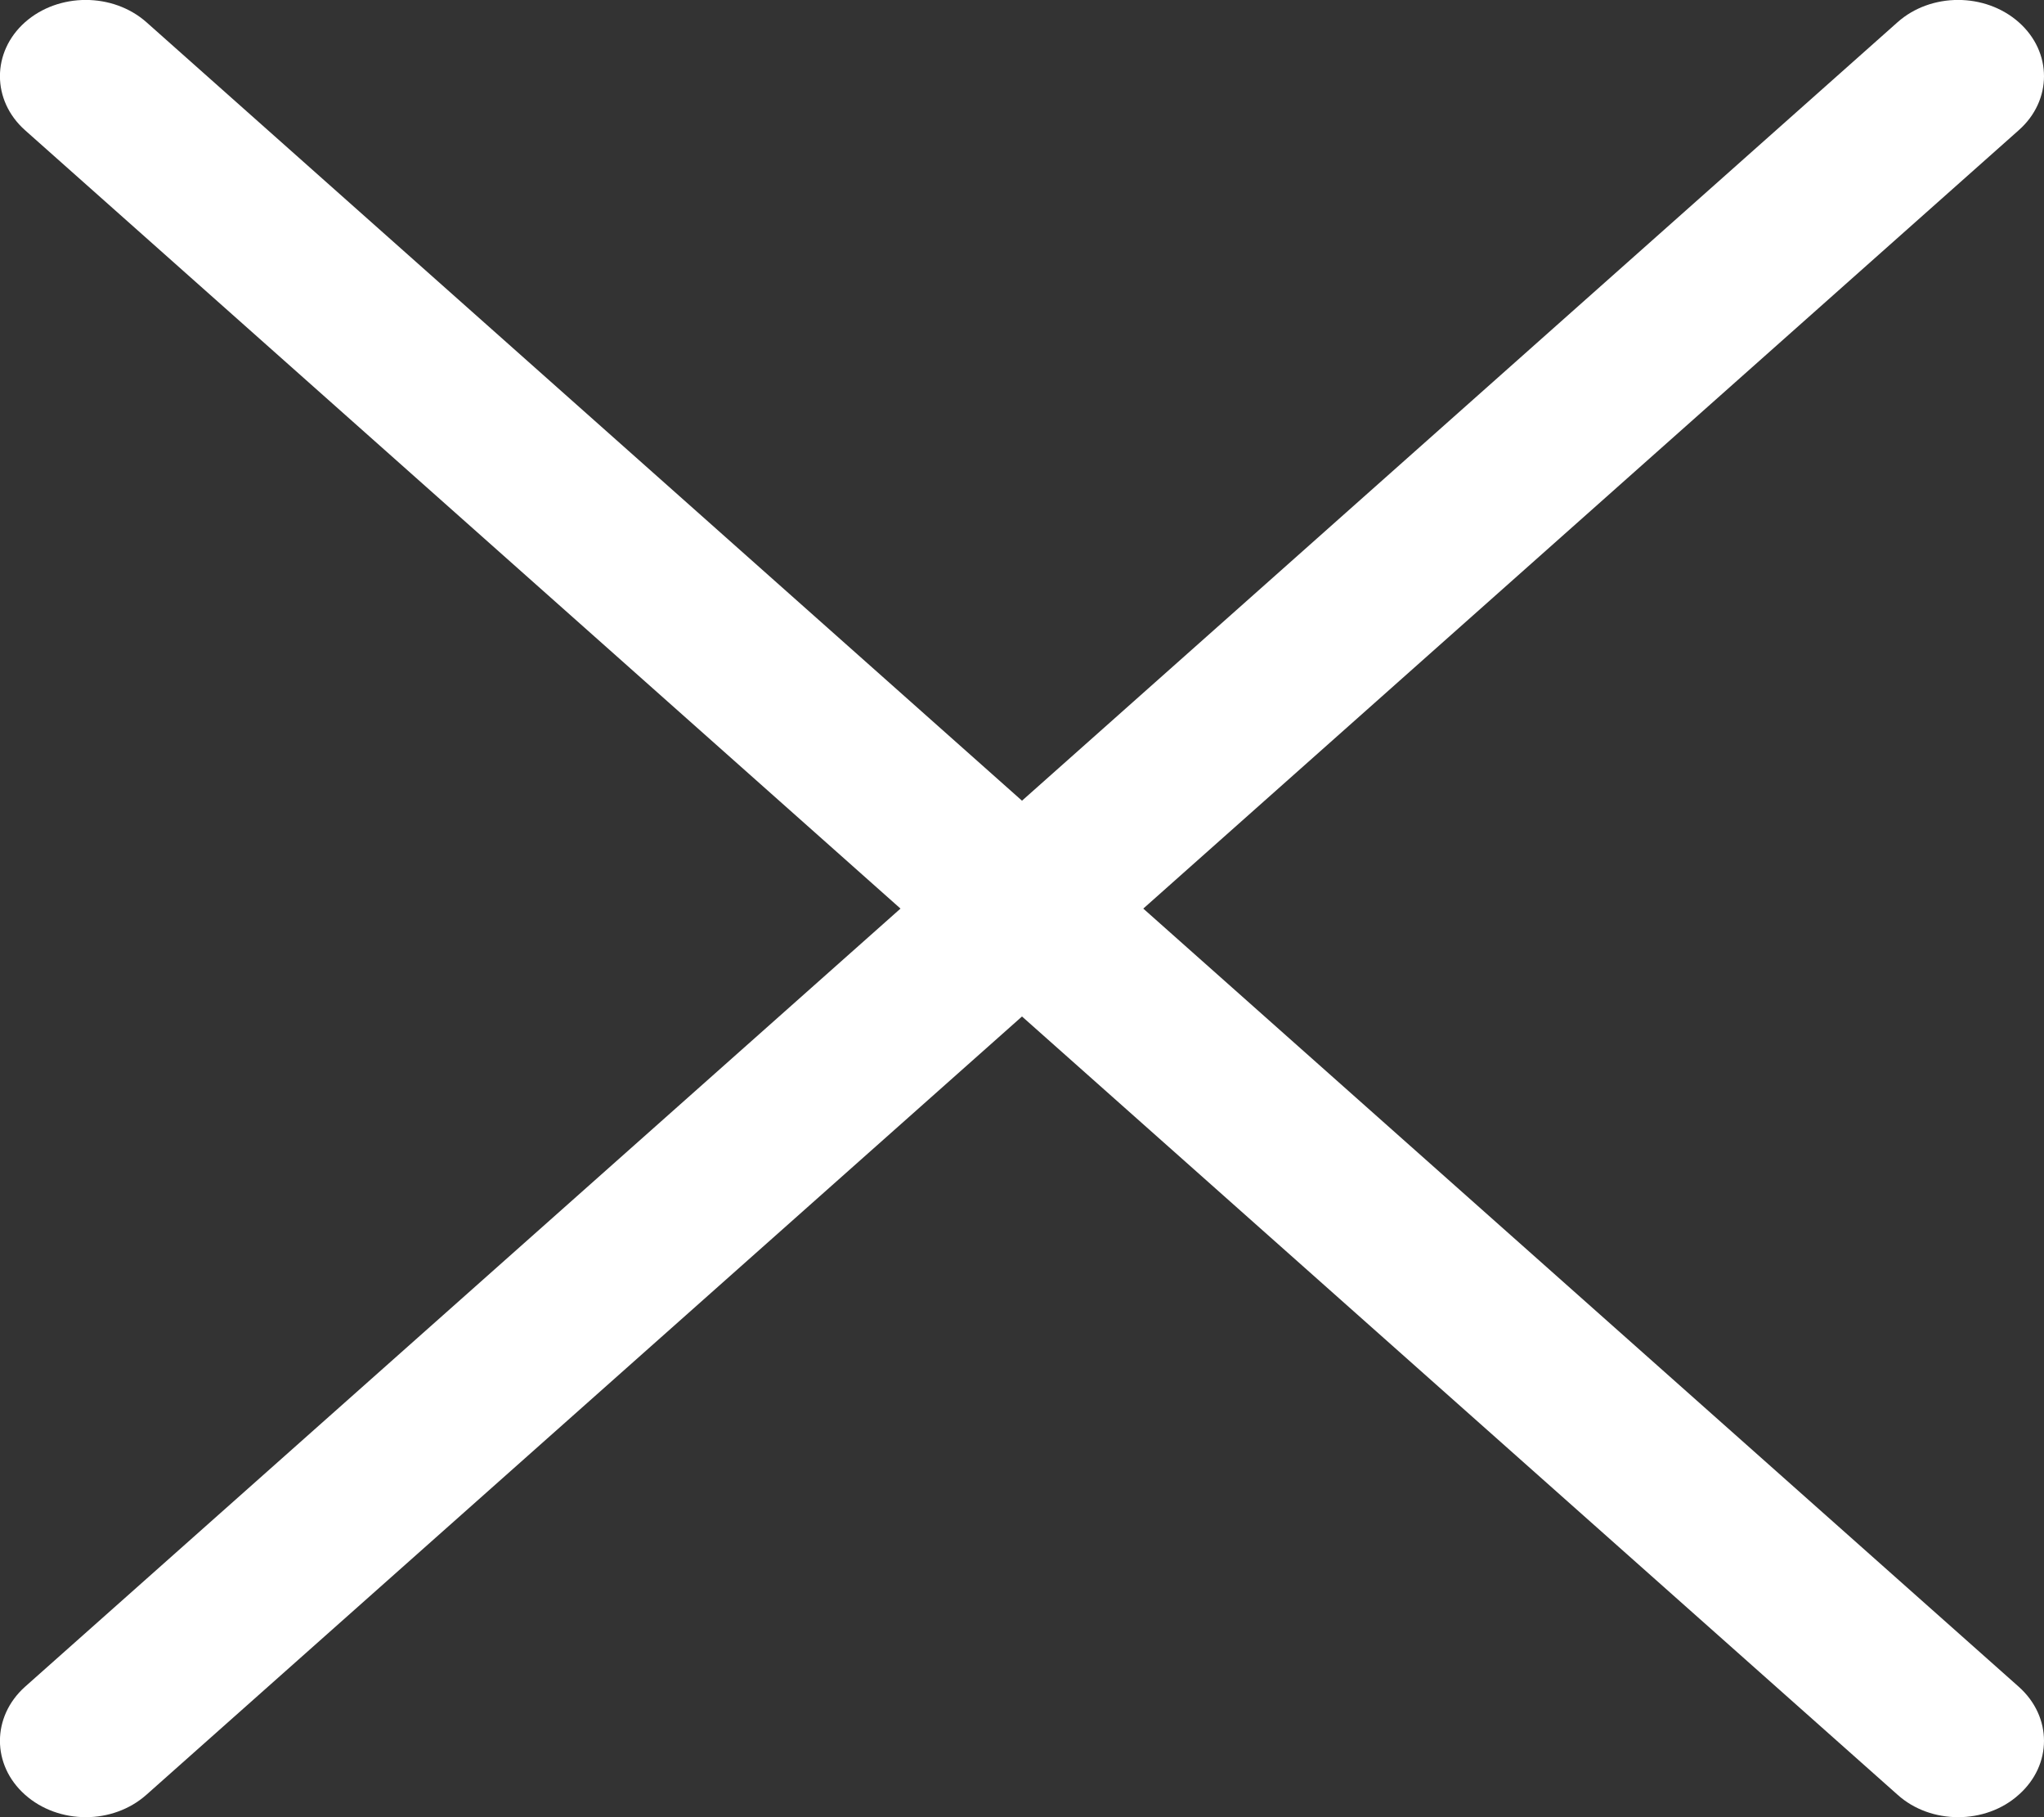 <svg width="9" height="8" viewBox="0 0 9 8" fill="none" xmlns="http://www.w3.org/2000/svg">
<rect x="0" y="0" width="9" height="8" fill="#333333" stroke="none"/>
<g clip-path="url(#clip0)">
<path d="M5.034 4L8.889 0.573C9.037 0.442 9.037 0.229 8.889 0.098C8.741 -0.033 8.502 -0.033 8.355 0.098L4.5 3.525L0.645 0.098C0.497 -0.033 0.258 -0.033 0.11 0.098C-0.037 0.229 -0.037 0.442 0.11 0.573L3.965 4L0.11 7.426C-0.037 7.558 -0.037 7.77 0.11 7.901C0.184 7.967 0.281 8 0.378 8C0.474 8 0.571 7.967 0.645 7.901L4.5 4.475L8.355 7.901C8.428 7.967 8.525 8 8.622 8C8.719 8 8.816 7.967 8.889 7.901C9.037 7.77 9.037 7.558 8.889 7.426L5.034 4Z" fill="white"/>
</g>
<defs>
<clipPath id="clip0">
<rect width="9" height="8" fill="white"/>
</clipPath>
</defs>
</svg>
